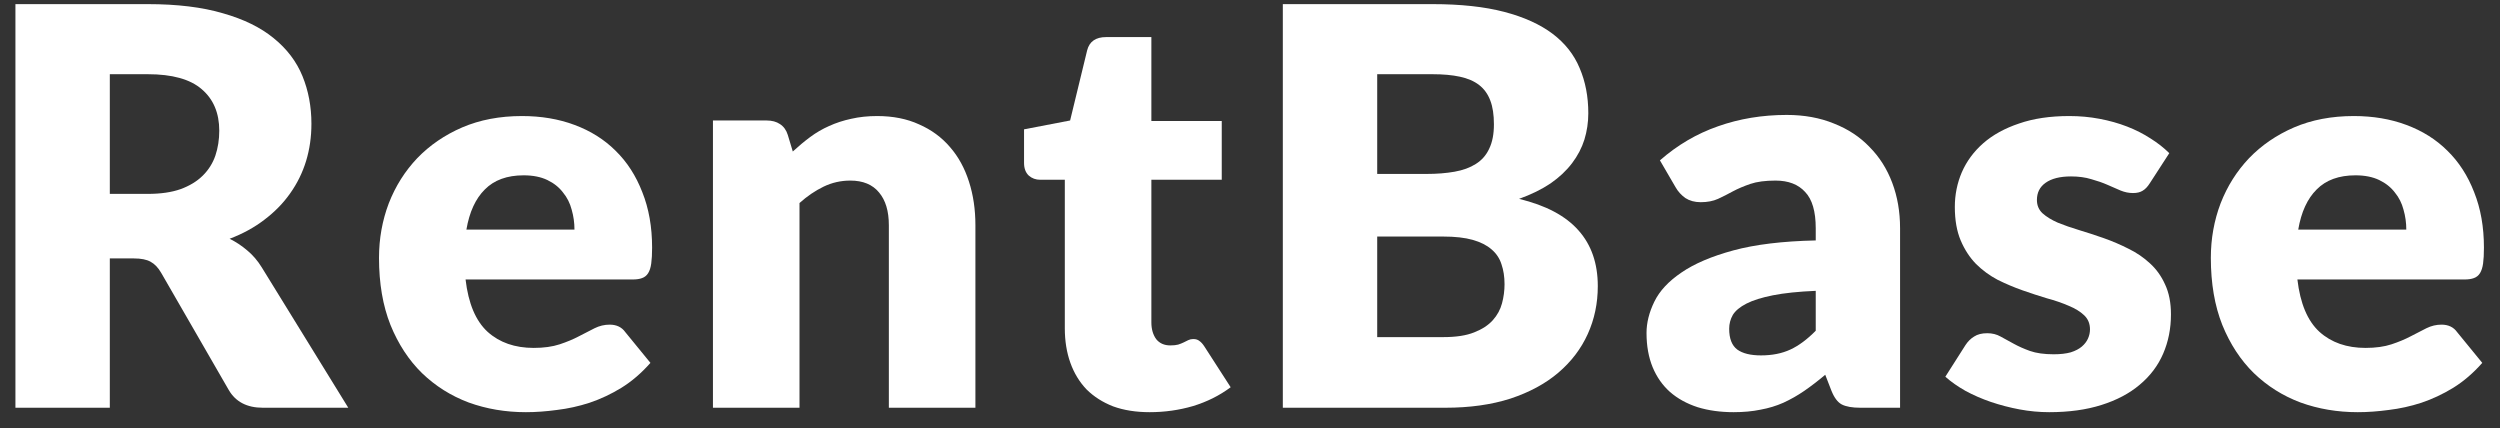 <svg width="146" height="25" viewBox="0 0 146 25" fill="none" xmlns="http://www.w3.org/2000/svg">
<rect x="0" y="0" width="146" height="25" fill="#333333" stroke="none"/>
<path d="M6.413 15.092V23.812H0.901V0.241H8.631C10.348 0.241 11.811 0.419 13.017 0.775C14.235 1.12 15.224 1.605 15.985 2.231C16.757 2.856 17.317 3.595 17.665 4.447C18.013 5.299 18.187 6.227 18.187 7.23C18.187 7.995 18.083 8.718 17.877 9.398C17.67 10.077 17.36 10.708 16.947 11.29C16.545 11.862 16.045 12.374 15.447 12.827C14.86 13.28 14.181 13.652 13.409 13.944C13.778 14.127 14.121 14.354 14.436 14.623C14.762 14.893 15.045 15.222 15.284 15.61L20.339 23.812H15.349C14.425 23.812 13.762 23.467 13.36 22.777L9.413 15.934C9.24 15.632 9.033 15.416 8.794 15.286C8.566 15.157 8.239 15.092 7.815 15.092H6.413ZM6.413 11.323H8.631C9.381 11.323 10.017 11.231 10.539 11.048C11.071 10.854 11.506 10.589 11.843 10.255C12.18 9.921 12.425 9.532 12.577 9.09C12.729 8.637 12.805 8.152 12.805 7.634C12.805 6.599 12.463 5.79 11.778 5.207C11.104 4.625 10.055 4.334 8.631 4.334H6.413V11.323Z" fill="white"/>
<path d="M30.483 6.777C31.603 6.777 32.625 6.949 33.549 7.294C34.484 7.64 35.283 8.141 35.946 8.799C36.62 9.457 37.142 10.266 37.512 11.226C37.892 12.175 38.083 13.253 38.083 14.461C38.083 14.839 38.066 15.146 38.033 15.383C38.001 15.621 37.941 15.809 37.854 15.95C37.767 16.09 37.648 16.187 37.495 16.241C37.354 16.295 37.169 16.322 36.941 16.322H27.189C27.352 17.724 27.782 18.743 28.478 19.38C29.173 20.005 30.07 20.318 31.168 20.318C31.755 20.318 32.261 20.248 32.685 20.108C33.109 19.967 33.484 19.811 33.81 19.638C34.147 19.466 34.451 19.309 34.723 19.169C35.006 19.029 35.299 18.959 35.604 18.959C36.006 18.959 36.31 19.105 36.517 19.396L37.985 21.192C37.463 21.785 36.898 22.27 36.289 22.648C35.691 23.014 35.071 23.305 34.43 23.521C33.799 23.726 33.163 23.866 32.522 23.942C31.891 24.028 31.288 24.071 30.712 24.071C29.527 24.071 28.412 23.883 27.369 23.505C26.336 23.117 25.428 22.545 24.645 21.79C23.874 21.035 23.259 20.097 22.803 18.975C22.357 17.853 22.134 16.548 22.134 15.06C22.134 13.938 22.325 12.876 22.705 11.873C23.096 10.87 23.651 9.991 24.368 9.236C25.097 8.481 25.972 7.882 26.994 7.44C28.026 6.998 29.19 6.777 30.483 6.777ZM30.581 10.239C29.614 10.239 28.858 10.514 28.315 11.064C27.771 11.603 27.412 12.385 27.238 13.41H33.549C33.549 13.011 33.495 12.622 33.386 12.245C33.288 11.867 33.12 11.533 32.88 11.242C32.652 10.94 32.348 10.697 31.967 10.514C31.587 10.331 31.125 10.239 30.581 10.239Z" fill="white"/>
<path d="M41.636 23.812V7.036H44.767C45.082 7.036 45.343 7.106 45.549 7.246C45.767 7.386 45.919 7.596 46.006 7.877L46.299 8.848C46.626 8.546 46.963 8.265 47.31 8.006C47.658 7.747 48.028 7.532 48.419 7.359C48.822 7.176 49.251 7.036 49.708 6.938C50.175 6.831 50.681 6.777 51.224 6.777C52.148 6.777 52.964 6.938 53.67 7.262C54.388 7.575 54.991 8.017 55.48 8.589C55.969 9.149 56.339 9.824 56.589 10.611C56.839 11.387 56.964 12.234 56.964 13.151V23.812H51.909V13.151C51.909 12.331 51.719 11.695 51.338 11.242C50.958 10.778 50.398 10.546 49.659 10.546C49.104 10.546 48.582 10.665 48.093 10.902C47.604 11.139 47.136 11.458 46.691 11.857V23.812H41.636Z" fill="white"/>
<path d="M67.142 24.071C66.338 24.071 65.626 23.958 65.006 23.732C64.397 23.494 63.881 23.165 63.457 22.745C63.044 22.313 62.728 21.796 62.511 21.192C62.294 20.587 62.185 19.913 62.185 19.169V10.498H60.75C60.489 10.498 60.266 10.417 60.081 10.255C59.897 10.082 59.804 9.834 59.804 9.511V7.553L62.495 7.036L63.489 2.942C63.62 2.425 63.99 2.166 64.598 2.166H67.24V7.068H71.35V10.498H67.24V18.829C67.24 19.218 67.333 19.541 67.517 19.8C67.713 20.048 67.99 20.172 68.349 20.172C68.534 20.172 68.686 20.156 68.806 20.124C68.936 20.081 69.045 20.038 69.132 19.994C69.23 19.94 69.317 19.897 69.393 19.865C69.48 19.822 69.578 19.8 69.686 19.8C69.838 19.8 69.958 19.838 70.045 19.913C70.143 19.978 70.241 20.086 70.338 20.237L71.871 22.615C71.219 23.101 70.485 23.467 69.67 23.715C68.855 23.953 68.012 24.071 67.142 24.071Z" fill="white"/>
<path d="M74.917 23.812V0.241H83.658C85.299 0.241 86.696 0.392 87.849 0.694C89.001 0.996 89.941 1.422 90.67 1.972C91.398 2.522 91.925 3.191 92.251 3.978C92.589 4.765 92.757 5.644 92.757 6.615C92.757 7.143 92.681 7.656 92.529 8.152C92.377 8.637 92.137 9.096 91.811 9.527C91.485 9.958 91.067 10.352 90.556 10.708C90.045 11.053 89.43 11.355 88.713 11.614C90.278 11.992 91.436 12.606 92.186 13.458C92.936 14.3 93.311 15.383 93.311 16.71C93.311 17.713 93.116 18.646 92.724 19.509C92.333 20.372 91.757 21.127 90.996 21.774C90.246 22.41 89.316 22.912 88.207 23.279C87.099 23.634 85.832 23.812 84.408 23.812H74.917ZM80.429 13.814V19.687H84.31C85.038 19.687 85.631 19.595 86.088 19.412C86.555 19.229 86.919 18.991 87.18 18.7C87.441 18.409 87.62 18.08 87.718 17.713C87.816 17.346 87.865 16.974 87.865 16.597C87.865 16.166 87.805 15.777 87.686 15.432C87.577 15.087 87.381 14.796 87.099 14.558C86.827 14.321 86.463 14.138 86.006 14.008C85.549 13.879 84.973 13.814 84.277 13.814H80.429ZM80.429 10.158H83.299C83.908 10.158 84.457 10.115 84.946 10.028C85.435 9.942 85.848 9.791 86.185 9.576C86.533 9.36 86.794 9.063 86.968 8.686C87.153 8.308 87.245 7.834 87.245 7.262C87.245 6.701 87.175 6.237 87.033 5.871C86.892 5.493 86.674 5.191 86.381 4.965C86.088 4.738 85.712 4.576 85.256 4.479C84.81 4.382 84.277 4.334 83.658 4.334H80.429V10.158Z" fill="white"/>
<path d="M108.648 23.812C108.17 23.812 107.806 23.748 107.556 23.618C107.316 23.489 107.115 23.219 106.952 22.809L106.594 21.887C106.17 22.243 105.762 22.556 105.371 22.826C104.979 23.095 104.571 23.327 104.147 23.521C103.734 23.704 103.289 23.839 102.81 23.926C102.343 24.023 101.821 24.071 101.245 24.071C100.473 24.071 99.772 23.974 99.141 23.78C98.511 23.575 97.973 23.279 97.527 22.89C97.092 22.502 96.755 22.022 96.516 21.45C96.277 20.868 96.157 20.199 96.157 19.444C96.157 18.851 96.309 18.242 96.614 17.616C96.918 16.991 97.445 16.424 98.195 15.917C98.946 15.4 99.957 14.968 101.229 14.623C102.5 14.278 104.104 14.084 106.039 14.041V13.329C106.039 12.347 105.833 11.641 105.419 11.21C105.017 10.767 104.441 10.546 103.691 10.546C103.093 10.546 102.604 10.611 102.223 10.74C101.843 10.87 101.5 11.015 101.196 11.177C100.902 11.339 100.614 11.485 100.332 11.614C100.049 11.743 99.712 11.808 99.321 11.808C98.973 11.808 98.674 11.727 98.424 11.565C98.185 11.393 97.994 11.183 97.853 10.934L96.94 9.365C97.962 8.47 99.092 7.807 100.332 7.375C101.582 6.933 102.919 6.712 104.343 6.712C105.365 6.712 106.284 6.879 107.099 7.213C107.925 7.537 108.621 7.995 109.186 8.589C109.763 9.171 110.203 9.867 110.507 10.676C110.812 11.485 110.964 12.369 110.964 13.329V23.812H108.648ZM102.843 20.755C103.495 20.755 104.066 20.642 104.555 20.415C105.044 20.189 105.539 19.822 106.039 19.315V16.985C105.028 17.028 104.196 17.115 103.544 17.244C102.892 17.373 102.375 17.535 101.995 17.729C101.614 17.924 101.348 18.145 101.196 18.393C101.055 18.641 100.984 18.91 100.984 19.202C100.984 19.773 101.142 20.178 101.457 20.415C101.772 20.642 102.234 20.755 102.843 20.755Z" fill="white"/>
<path d="M125.544 10.708C125.414 10.913 125.273 11.059 125.12 11.145C124.979 11.231 124.794 11.274 124.566 11.274C124.327 11.274 124.088 11.226 123.848 11.129C123.609 11.021 123.348 10.908 123.066 10.789C122.794 10.67 122.484 10.562 122.136 10.465C121.788 10.357 121.391 10.303 120.946 10.303C120.304 10.303 119.81 10.428 119.462 10.676C119.125 10.913 118.956 11.247 118.956 11.679C118.956 11.992 119.065 12.25 119.282 12.455C119.511 12.66 119.81 12.844 120.179 13.005C120.549 13.156 120.967 13.302 121.435 13.442C121.902 13.582 122.381 13.739 122.87 13.911C123.359 14.084 123.838 14.289 124.305 14.526C124.772 14.753 125.191 15.038 125.561 15.383C125.93 15.718 126.224 16.128 126.441 16.613C126.67 17.098 126.784 17.681 126.784 18.36C126.784 19.191 126.631 19.957 126.327 20.658C126.023 21.359 125.566 21.963 124.957 22.47C124.359 22.977 123.615 23.37 122.723 23.651C121.843 23.931 120.826 24.071 119.674 24.071C119.098 24.071 118.521 24.017 117.945 23.91C117.369 23.802 116.809 23.656 116.266 23.473C115.733 23.289 115.238 23.074 114.782 22.826C114.325 22.567 113.934 22.292 113.608 22L114.782 20.156C114.923 19.94 115.092 19.773 115.287 19.655C115.483 19.525 115.738 19.46 116.054 19.46C116.347 19.46 116.608 19.525 116.836 19.655C117.076 19.784 117.331 19.924 117.603 20.075C117.875 20.226 118.19 20.366 118.549 20.496C118.918 20.625 119.38 20.69 119.935 20.69C120.326 20.69 120.658 20.652 120.929 20.577C121.201 20.491 121.419 20.377 121.582 20.237C121.745 20.097 121.864 19.94 121.94 19.768C122.017 19.595 122.055 19.417 122.055 19.234C122.055 18.9 121.94 18.625 121.712 18.409C121.484 18.193 121.185 18.01 120.815 17.859C120.446 17.697 120.022 17.551 119.543 17.422C119.076 17.282 118.598 17.125 118.108 16.953C117.619 16.78 117.135 16.575 116.657 16.338C116.19 16.09 115.771 15.783 115.401 15.416C115.032 15.038 114.733 14.58 114.504 14.041C114.276 13.501 114.162 12.849 114.162 12.083C114.162 11.371 114.298 10.697 114.57 10.061C114.852 9.414 115.271 8.848 115.825 8.362C116.38 7.877 117.076 7.494 117.913 7.213C118.75 6.922 119.728 6.777 120.848 6.777C121.457 6.777 122.044 6.831 122.609 6.938C123.185 7.046 123.723 7.197 124.223 7.391C124.724 7.586 125.18 7.817 125.593 8.087C126.006 8.346 126.371 8.632 126.686 8.945L125.544 10.708Z" fill="white"/>
<path d="M137.462 6.777C138.582 6.777 139.604 6.949 140.528 7.294C141.463 7.64 142.262 8.141 142.925 8.799C143.599 9.457 144.121 10.266 144.491 11.226C144.871 12.175 145.062 13.253 145.062 14.461C145.062 14.839 145.045 15.146 145.013 15.383C144.98 15.621 144.92 15.809 144.833 15.95C144.746 16.09 144.627 16.187 144.474 16.241C144.333 16.295 144.148 16.322 143.92 16.322H134.168C134.332 17.724 134.761 18.743 135.457 19.38C136.152 20.005 137.049 20.318 138.147 20.318C138.734 20.318 139.24 20.248 139.664 20.108C140.088 19.967 140.463 19.811 140.789 19.638C141.126 19.466 141.431 19.309 141.702 19.169C141.985 19.029 142.278 18.959 142.583 18.959C142.985 18.959 143.289 19.105 143.496 19.396L144.964 21.192C144.442 21.785 143.877 22.27 143.268 22.648C142.67 23.014 142.05 23.305 141.409 23.521C140.778 23.726 140.142 23.866 139.501 23.942C138.87 24.028 138.267 24.071 137.691 24.071C136.506 24.071 135.391 23.883 134.348 23.505C133.315 23.117 132.407 22.545 131.625 21.79C130.853 21.035 130.238 20.097 129.782 18.975C129.336 17.853 129.113 16.548 129.113 15.06C129.113 13.938 129.304 12.876 129.684 11.873C130.075 10.87 130.63 9.991 131.347 9.236C132.076 8.481 132.951 7.882 133.973 7.44C135.006 6.998 136.169 6.777 137.462 6.777ZM137.56 10.239C136.593 10.239 135.837 10.514 135.294 11.064C134.75 11.603 134.391 12.385 134.217 13.41H140.528C140.528 13.011 140.474 12.622 140.365 12.245C140.267 11.867 140.099 11.533 139.86 11.242C139.631 10.94 139.327 10.697 138.946 10.514C138.566 10.331 138.104 10.239 137.56 10.239Z" fill="white"/>
</svg>
